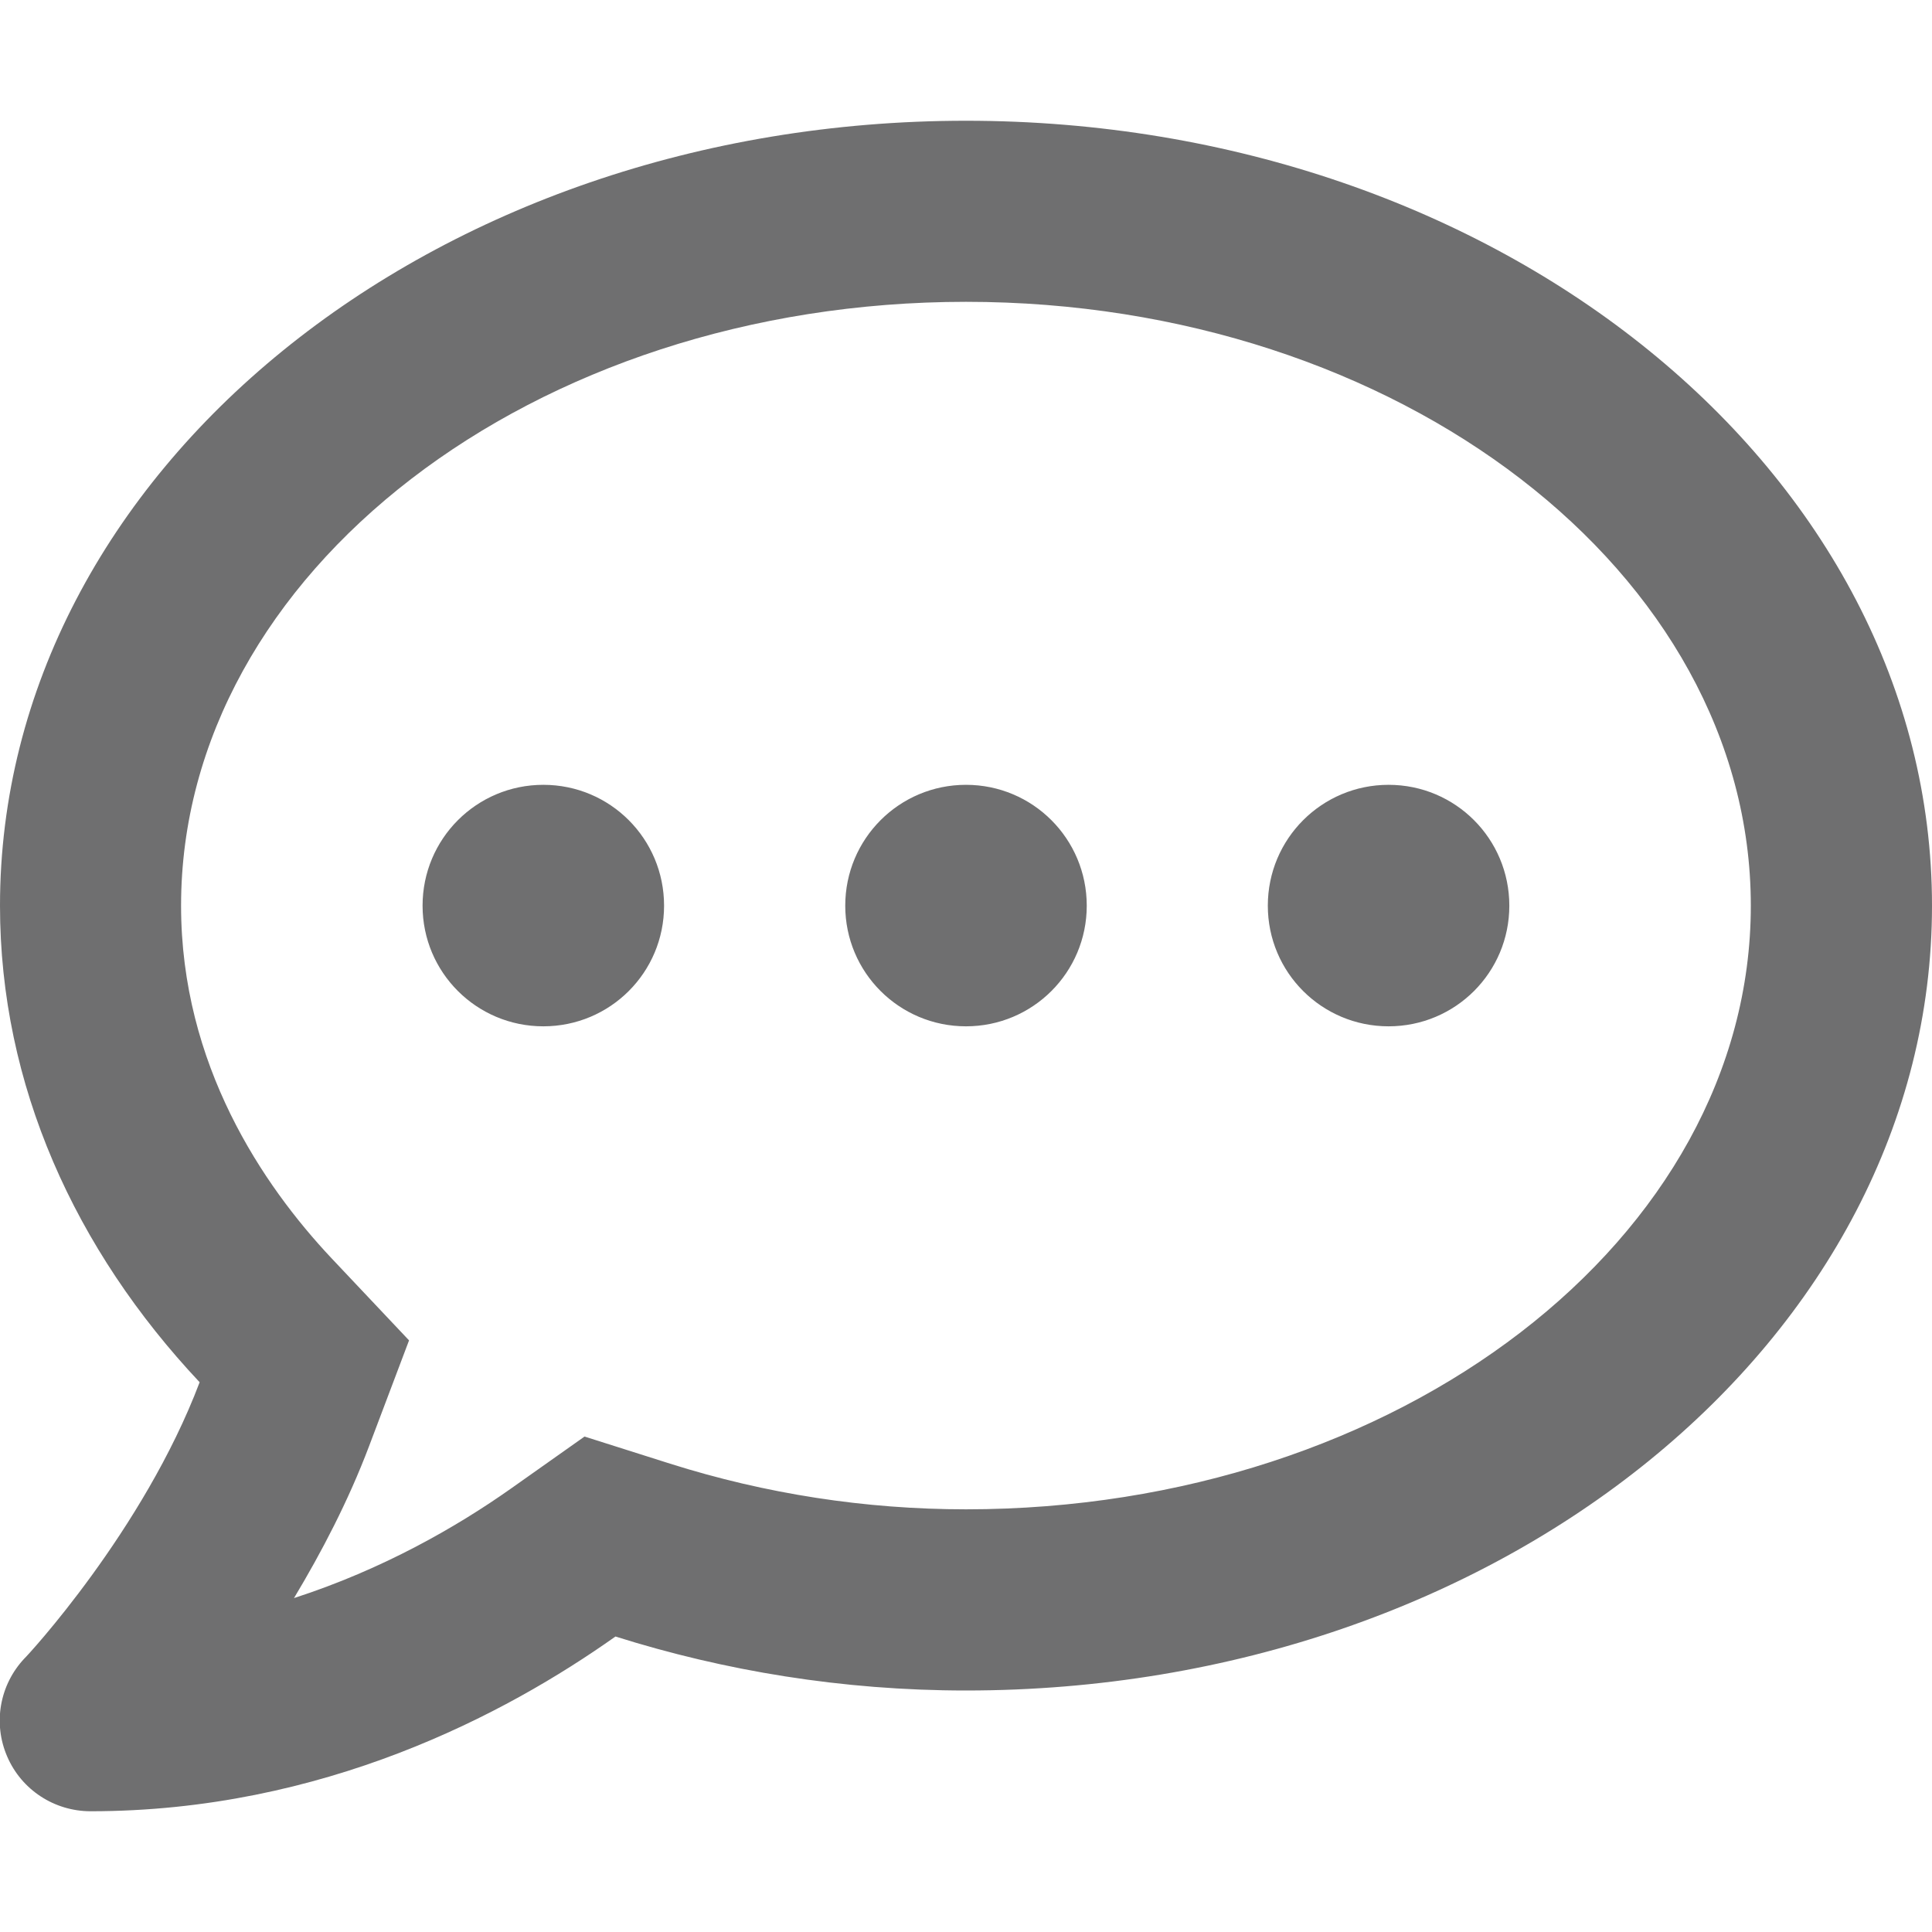 <svg width="18" height="18" viewBox="0 0 18 18" fill="none" xmlns="http://www.w3.org/2000/svg">
<g clip-path="url(#clip0_564_8030)">
<path d="M5.062 7.312C4.44 7.312 3.937 7.815 3.937 8.438C3.937 9.06 4.44 9.562 5.062 9.562C5.685 9.562 6.187 9.06 6.187 8.438C6.187 7.815 5.685 7.312 5.062 7.312ZM9 7.312C8.378 7.312 7.875 7.815 7.875 8.438C7.875 9.06 8.378 9.562 9 9.562C9.622 9.562 10.125 9.06 10.125 8.438C10.125 7.815 9.622 7.312 9 7.312ZM12.937 7.312C12.315 7.312 11.812 7.815 11.812 8.438C11.812 9.06 12.315 9.562 12.937 9.562C13.56 9.562 14.062 9.06 14.062 8.438C14.062 7.815 13.56 7.312 12.937 7.312ZM9 1.125C4.029 1.125 -0 4.398 -0 8.438C-0 10.111 0.7 11.644 1.86 12.878C1.336 14.263 0.246 15.437 0.228 15.451C-0.004 15.697 -0.067 16.056 0.067 16.365C0.2 16.675 0.506 16.875 0.844 16.875C3.006 16.875 4.711 15.972 5.734 15.247C6.75 15.567 7.847 15.75 9 15.75C13.971 15.75 18 12.477 18 8.438C18 4.398 13.971 1.125 9 1.125ZM9 14.062C8.061 14.062 7.133 13.918 6.244 13.637L5.446 13.384L4.76 13.869C4.257 14.224 3.568 14.621 2.739 14.889C2.995 14.463 3.245 13.985 3.438 13.475L3.811 12.488L3.087 11.721C2.45 11.043 1.687 9.921 1.687 8.438C1.687 5.337 4.967 2.812 9 2.812C13.032 2.812 16.312 5.337 16.312 8.438C16.312 11.538 13.032 14.062 9 14.062Z" fill="#6F6F70"/>
</g>
<defs>
<clipPath id="clip0_564_8030">
<rect width="18" height="18" fill="white"/>
</clipPath>
</defs>
</svg>
